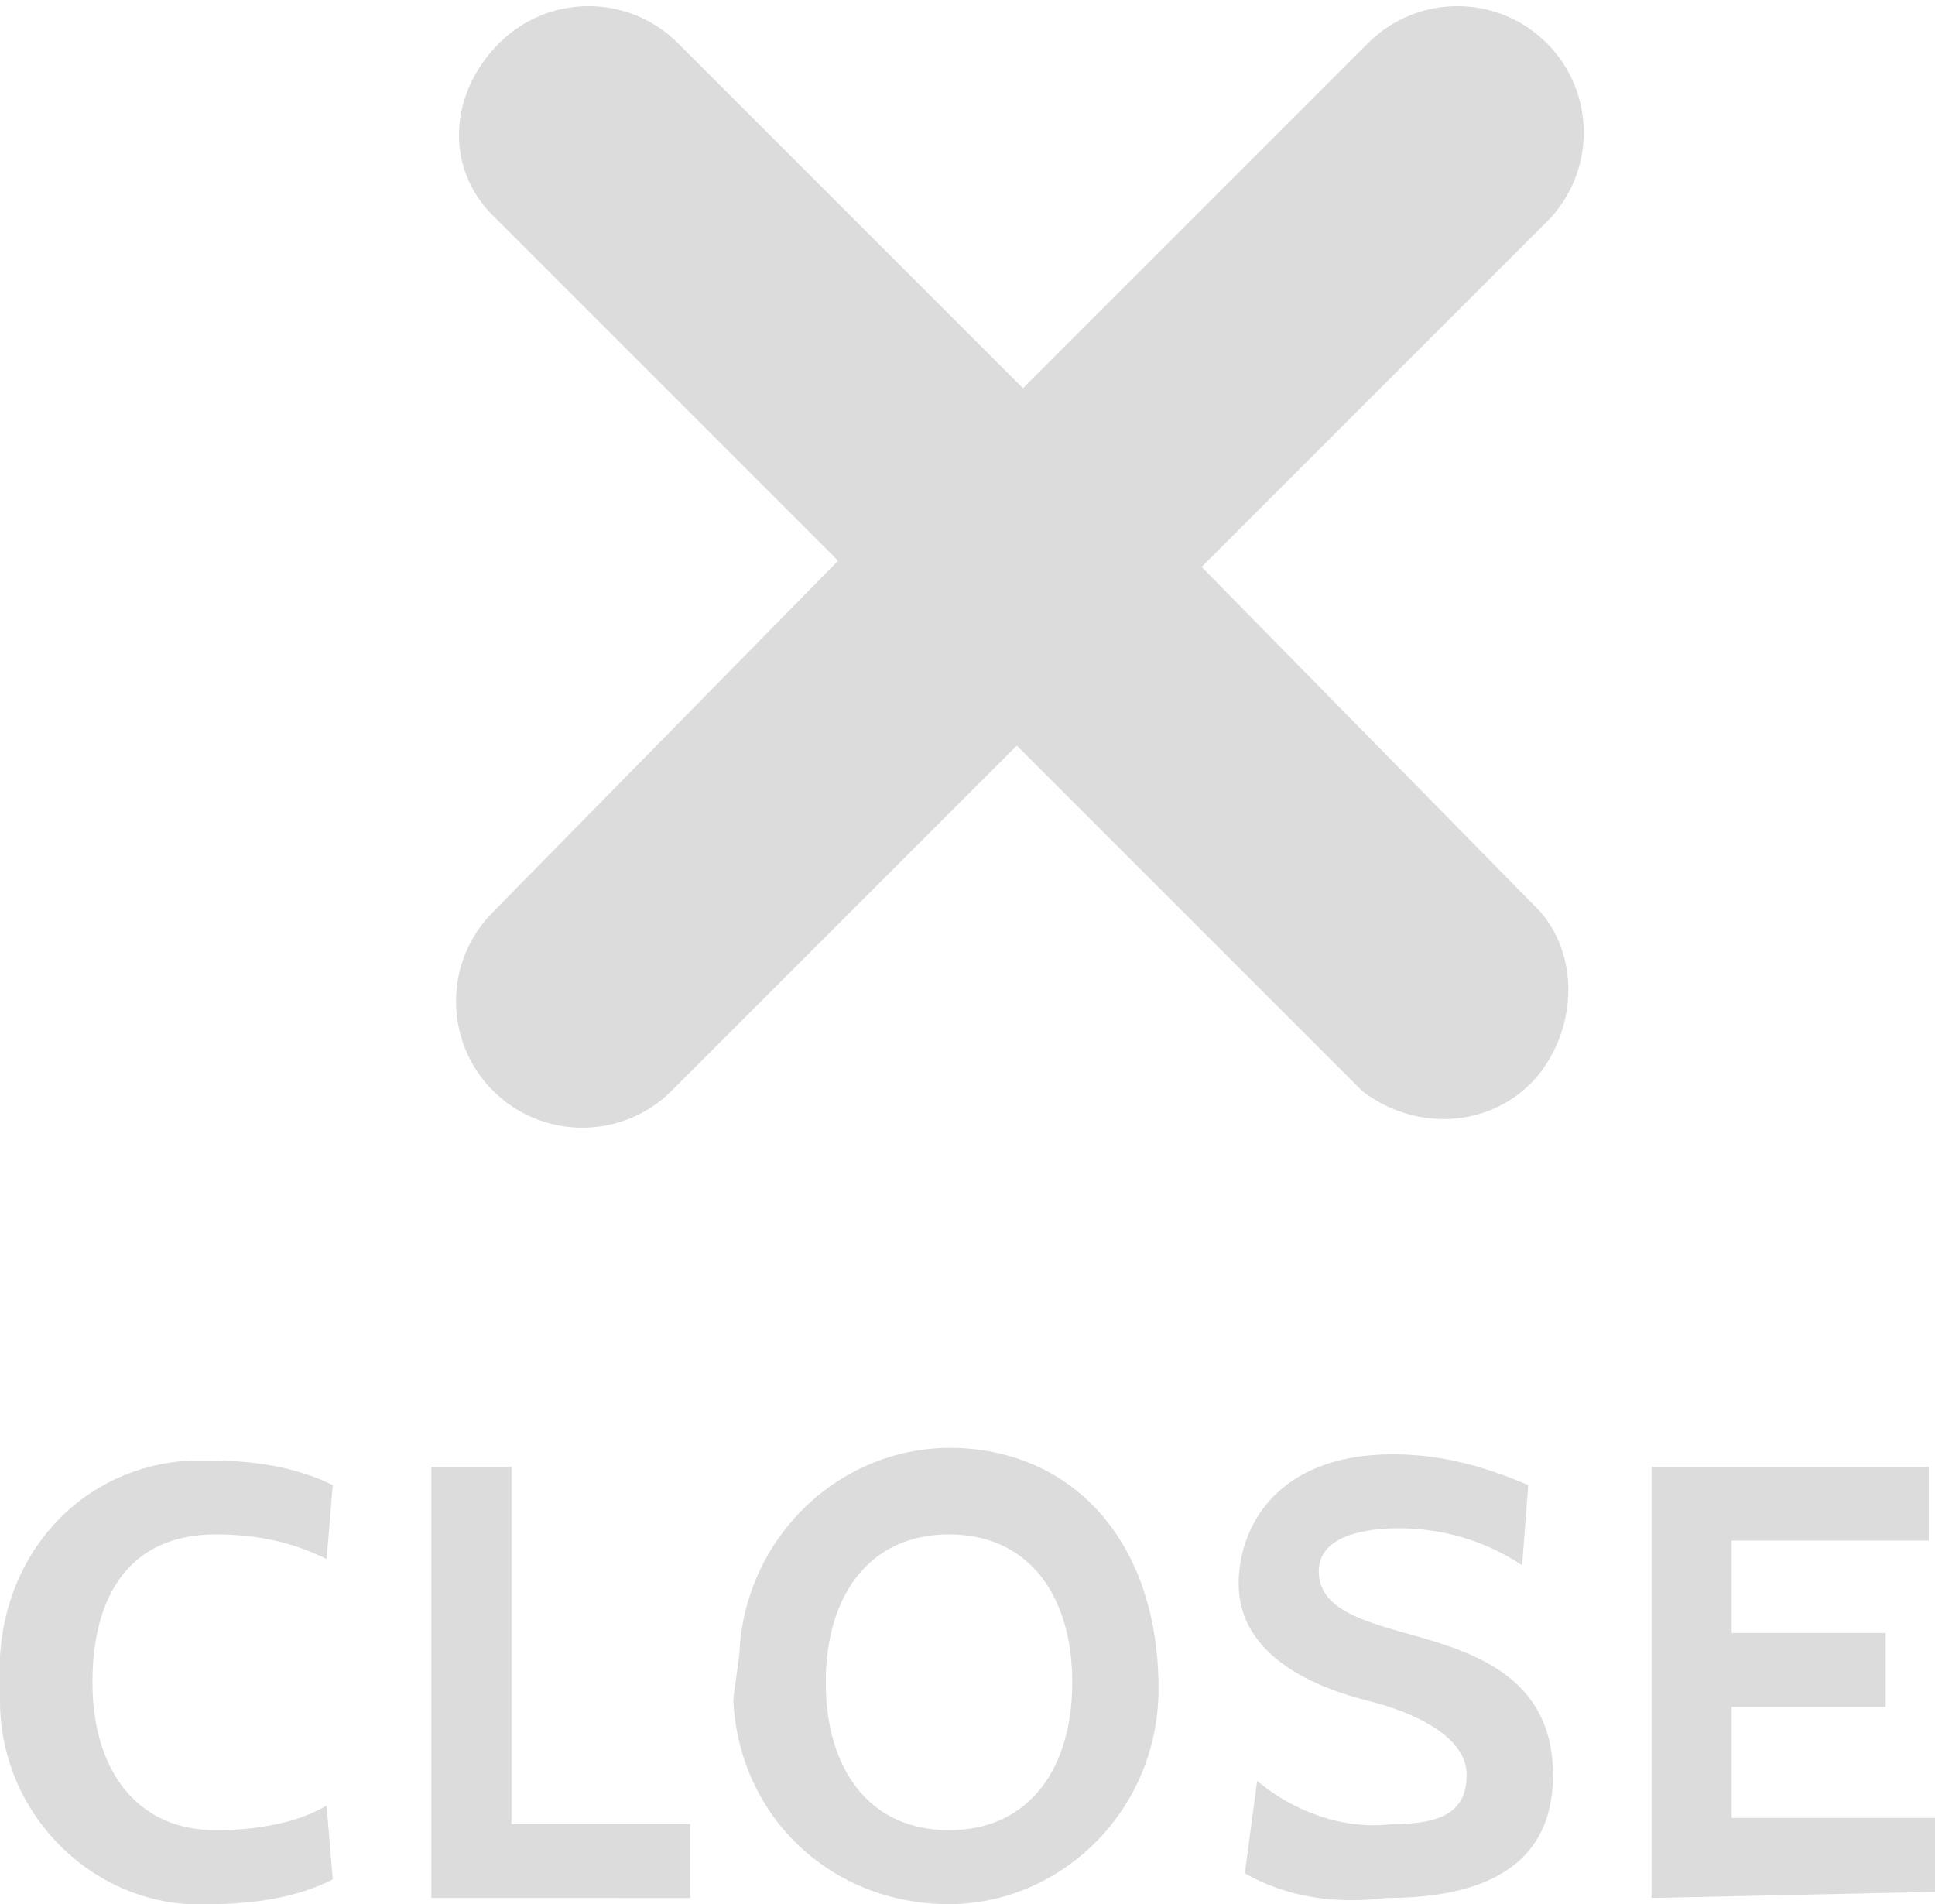 <?xml version="1.0" encoding="utf-8"?>
<!-- Generator: Adobe Illustrator 19.2.1, SVG Export Plug-In . SVG Version: 6.00 Build 0)  -->
<svg version="1.1" id="Main_screen" xmlns="http://www.w3.org/2000/svg" xmlns:xlink="http://www.w3.org/1999/xlink" x="0px"
	 y="0px" viewBox="0 0 31.4 30.9" style="enable-background:new 0 0 31.4 30.9;" xml:space="preserve">
<style type="text/css">
	.st0{fill:#DCDCDC;}
</style>
<title>close-ws-X-w-text</title>
<path class="st0" d="M0,27.3c-0.1-1.9,1.2-3.5,3.1-3.6c0.1,0,0.2,0,0.3,0c0.7,0,1.4,0.1,2,0.4l-0.1,1.2c-0.6-0.3-1.2-0.4-1.8-0.4
	c-1.4,0-2,1-2,2.4s0.7,2.4,2,2.4c0.6,0,1.3-0.1,1.8-0.4l0.1,1.2c-0.6,0.3-1.3,0.4-2,0.4C1.6,31,0,29.5,0,27.6C0,27.5,0,27.4,0,27.3z
	"/>
<path class="st0" d="M7,30.8v-7h1.3v5.8h2.9v1.2L7,30.8L7,30.8z"/>
<path class="st0" d="M12,26.8c0.1-1.9,1.7-3.4,3.6-3.3c1.9,0.1,3.2,1.6,3.2,3.9c0,2-1.6,3.5-3.4,3.5c-1.9,0-3.4-1.4-3.5-3.3
	C11.9,27.5,12,26.9,12,26.8z M13.4,27.3c0,1.4,0.7,2.4,2,2.4s2-1,2-2.4s-0.7-2.4-2-2.4S13.4,25.9,13.4,27.3z"/>
<path class="st0" d="M20.2,30.4l0.2-1.5c0.6,0.5,1.4,0.8,2.2,0.7c0.8,0,1.2-0.2,1.2-0.8s-0.8-1-1.6-1.2s-2.1-0.7-2.1-1.9
	c0-0.9,0.6-2.1,2.5-2.1c0.8,0,1.5,0.2,2.2,0.5l-0.1,1.3c-0.6-0.4-1.3-0.6-2-0.6c-0.5,0-1.3,0.1-1.3,0.7s0.7,0.8,1.4,1
	c1.1,0.3,2.4,0.7,2.4,2.3c0,0.8-0.3,2-2.7,2C21.7,30.9,20.9,30.8,20.2,30.4z"/>
<path class="st0" d="M26.8,30.8v-7h4.5V25h-3.2v1.5h2.5v1.2h-2.5v1.8h3.3v1.2L26.8,30.8L26.8,30.8z"/>
<path class="st0" d="M19.5,9.2l5.6-5.6c0.8-0.8,0.8-2.1,0-2.9s-2.1-0.8-2.9,0l0,0l-5.6,5.6l-5.6-5.6c-0.8-0.8-2.1-0.8-2.9,0
	S7.2,2.7,8,3.5l0,0l5.6,5.6L8,14.8c-0.8,0.8-0.8,2.1,0,2.9s2.1,0.8,2.9,0l0,0l5.6-5.6l5.6,5.6c0.9,0.7,2.2,0.6,2.9-0.3
	c0.6-0.8,0.6-1.9,0-2.6L19.5,9.2z"/>
</svg>
